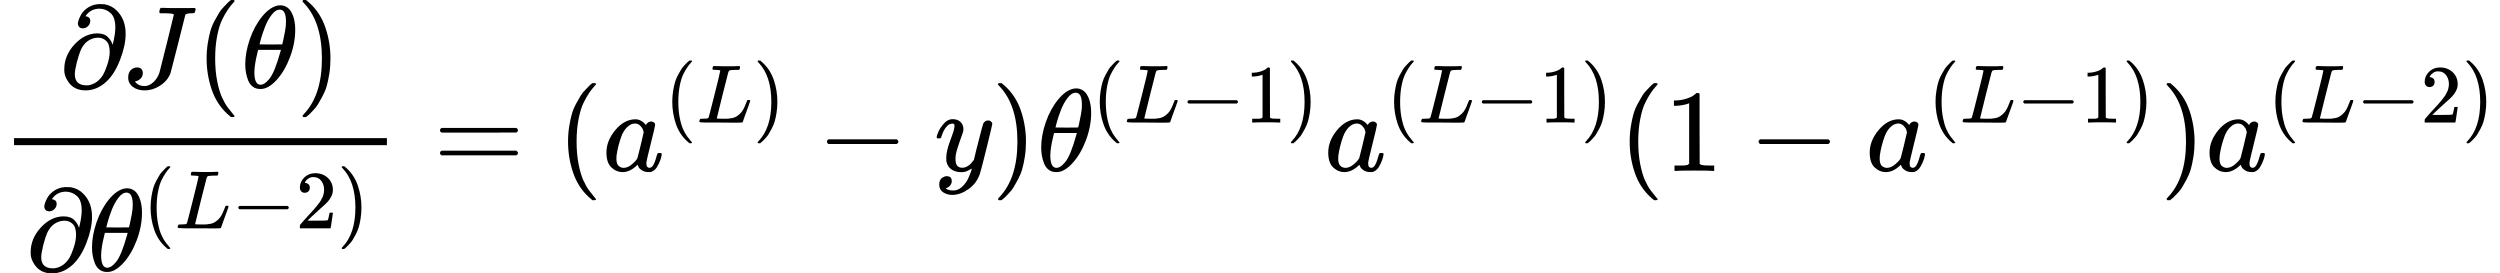 <?xml version="1.0" encoding="UTF-8" standalone="no" ?>
<svg xmlns="http://www.w3.org/2000/svg" width="386.568px" height="42.272px" viewBox="0 -1460 21357.9 2335.3" xmlns:xlink="http://www.w3.org/1999/xlink" style=""><defs><path id="MJX-86-TEX-N-2202" d="M202 508Q179 508 169 520T158 547Q158 557 164 577T185 624T230 675T301 710L333 715H345Q378 715 384 714Q447 703 489 661T549 568T566 457Q566 362 519 240T402 53Q321 -22 223 -22Q123 -22 73 56Q42 102 42 148V159Q42 276 129 370T322 465Q383 465 414 434T455 367L458 378Q478 461 478 515Q478 603 437 639T344 676Q266 676 223 612Q264 606 264 572Q264 547 246 528T202 508ZM430 306Q430 372 401 400T333 428Q270 428 222 382Q197 354 183 323T150 221Q132 149 132 116Q132 21 232 21Q244 21 250 22Q327 35 374 112Q389 137 409 196T430 306Z"></path><path id="MJX-86-TEX-I-4A" d="M447 625Q447 637 354 637H329Q323 642 323 645T325 664Q329 677 335 683H352Q393 681 498 681Q541 681 568 681T605 682T619 682Q633 682 633 672Q633 670 630 658Q626 642 623 640T604 637Q552 637 545 623Q541 610 483 376Q420 128 419 127Q397 64 333 21T195 -22Q137 -22 97 8T57 88Q57 130 80 152T132 174Q177 174 182 130Q182 98 164 80T123 56Q115 54 115 53T122 44Q148 15 197 15Q235 15 271 47T324 130Q328 142 387 380T447 625Z"></path><path id="MJX-86-TEX-N-28" d="M94 250Q94 319 104 381T127 488T164 576T202 643T244 695T277 729T302 750H315H319Q333 750 333 741Q333 738 316 720T275 667T226 581T184 443T167 250T184 58T225 -81T274 -167T316 -220T333 -241Q333 -250 318 -250H315H302L274 -226Q180 -141 137 -14T94 250Z"></path><path id="MJX-86-TEX-I-3B8" d="M35 200Q35 302 74 415T180 610T319 704Q320 704 327 704T339 705Q393 701 423 656Q462 596 462 495Q462 380 417 261T302 66T168 -10H161Q125 -10 99 10T60 63T41 130T35 200ZM383 566Q383 668 330 668Q294 668 260 623T204 521T170 421T157 371Q206 370 254 370L351 371Q352 372 359 404T375 484T383 566ZM113 132Q113 26 166 26Q181 26 198 36T239 74T287 161T335 307L340 324H145Q145 321 136 286T120 208T113 132Z"></path><path id="MJX-86-TEX-N-29" d="M60 749L64 750Q69 750 74 750H86L114 726Q208 641 251 514T294 250Q294 182 284 119T261 12T224 -76T186 -143T145 -194T113 -227T90 -246Q87 -249 86 -250H74Q66 -250 63 -250T58 -247T55 -238Q56 -237 66 -225Q221 -64 221 250T66 725Q56 737 55 738Q55 746 60 749Z"></path><path id="MJX-86-TEX-I-4C" d="M228 637Q194 637 192 641Q191 643 191 649Q191 673 202 682Q204 683 217 683Q271 680 344 680Q485 680 506 683H518Q524 677 524 674T522 656Q517 641 513 637H475Q406 636 394 628Q387 624 380 600T313 336Q297 271 279 198T252 88L243 52Q243 48 252 48T311 46H328Q360 46 379 47T428 54T478 72T522 106T564 161Q580 191 594 228T611 270Q616 273 628 273H641Q647 264 647 262T627 203T583 83T557 9Q555 4 553 3T537 0T494 -1Q483 -1 418 -1T294 0H116Q32 0 32 10Q32 17 34 24Q39 43 44 45Q48 46 59 46H65Q92 46 125 49Q139 52 144 61Q147 65 216 339T285 628Q285 635 228 637Z"></path><path id="MJX-86-TEX-N-2212" d="M84 237T84 250T98 270H679Q694 262 694 250T679 230H98Q84 237 84 250Z"></path><path id="MJX-86-TEX-N-32" d="M109 429Q82 429 66 447T50 491Q50 562 103 614T235 666Q326 666 387 610T449 465Q449 422 429 383T381 315T301 241Q265 210 201 149L142 93L218 92Q375 92 385 97Q392 99 409 186V189H449V186Q448 183 436 95T421 3V0H50V19V31Q50 38 56 46T86 81Q115 113 136 137Q145 147 170 174T204 211T233 244T261 278T284 308T305 340T320 369T333 401T340 431T343 464Q343 527 309 573T212 619Q179 619 154 602T119 569T109 550Q109 549 114 549Q132 549 151 535T170 489Q170 464 154 447T109 429Z"></path><path id="MJX-86-TEX-N-3D" d="M56 347Q56 360 70 367H707Q722 359 722 347Q722 336 708 328L390 327H72Q56 332 56 347ZM56 153Q56 168 72 173H708Q722 163 722 153Q722 140 707 133H70Q56 140 56 153Z"></path><path id="MJX-86-TEX-I-61" d="M33 157Q33 258 109 349T280 441Q331 441 370 392Q386 422 416 422Q429 422 439 414T449 394Q449 381 412 234T374 68Q374 43 381 35T402 26Q411 27 422 35Q443 55 463 131Q469 151 473 152Q475 153 483 153H487Q506 153 506 144Q506 138 501 117T481 63T449 13Q436 0 417 -8Q409 -10 393 -10Q359 -10 336 5T306 36L300 51Q299 52 296 50Q294 48 292 46Q233 -10 172 -10Q117 -10 75 30T33 157ZM351 328Q351 334 346 350T323 385T277 405Q242 405 210 374T160 293Q131 214 119 129Q119 126 119 118T118 106Q118 61 136 44T179 26Q217 26 254 59T298 110Q300 114 325 217T351 328Z"></path><path id="MJX-86-TEX-I-79" d="M21 287Q21 301 36 335T84 406T158 442Q199 442 224 419T250 355Q248 336 247 334Q247 331 231 288T198 191T182 105Q182 62 196 45T238 27Q261 27 281 38T312 61T339 94Q339 95 344 114T358 173T377 247Q415 397 419 404Q432 431 462 431Q475 431 483 424T494 412T496 403Q496 390 447 193T391 -23Q363 -106 294 -155T156 -205Q111 -205 77 -183T43 -117Q43 -95 50 -80T69 -58T89 -48T106 -45Q150 -45 150 -87Q150 -107 138 -122T115 -142T102 -147L99 -148Q101 -153 118 -160T152 -167H160Q177 -167 186 -165Q219 -156 247 -127T290 -65T313 -9T321 21L315 17Q309 13 296 6T270 -6Q250 -11 231 -11Q185 -11 150 11T104 82Q103 89 103 113Q103 170 138 262T173 379Q173 380 173 381Q173 390 173 393T169 400T158 404H154Q131 404 112 385T82 344T65 302T57 280Q55 278 41 278H27Q21 284 21 287Z"></path><path id="MJX-86-TEX-N-31" d="M213 578L200 573Q186 568 160 563T102 556H83V602H102Q149 604 189 617T245 641T273 663Q275 666 285 666Q294 666 302 660V361L303 61Q310 54 315 52T339 48T401 46H427V0H416Q395 3 257 3Q121 3 100 0H88V46H114Q136 46 152 46T177 47T193 50T201 52T207 57T213 61V578Z"></path></defs><g stroke="currentColor" fill="currentColor" stroke-width="0" transform="matrix(1 0 0 -1 0 0)"><g data-mml-node="math"><g data-mml-node="mfrac"><g data-mml-node="mrow" transform="translate(507.2, 710)"><g data-mml-node="mi"><use xlink:href="#MJX-86-TEX-N-2202"></use></g><g data-mml-node="mi" transform="translate(531, 0)"><use xlink:href="#MJX-86-TEX-I-4A"></use></g><g data-mml-node="mo" transform="translate(1164, 0)"><use xlink:href="#MJX-86-TEX-N-28"></use></g><g data-mml-node="mi" transform="translate(1553, 0)"><use xlink:href="#MJX-86-TEX-I-3B8"></use></g><g data-mml-node="mo" transform="translate(2022, 0)"><use xlink:href="#MJX-86-TEX-N-29"></use></g></g><g data-mml-node="mrow" transform="translate(220, -853.3)"><g data-mml-node="mi"><use xlink:href="#MJX-86-TEX-N-2202"></use></g><g data-mml-node="msup" transform="translate(531, 0)"><g data-mml-node="mi"><use xlink:href="#MJX-86-TEX-I-3B8"></use></g><g data-mml-node="TeXAtom" transform="translate(469, 363) scale(0.707)"><g data-mml-node="mo"><use xlink:href="#MJX-86-TEX-N-28"></use></g><g data-mml-node="mi" transform="translate(389, 0)"><use xlink:href="#MJX-86-TEX-I-4C"></use></g><g data-mml-node="mo" transform="translate(1070, 0)"><use xlink:href="#MJX-86-TEX-N-2212"></use></g><g data-mml-node="mn" transform="translate(1848, 0)"><use xlink:href="#MJX-86-TEX-N-32"></use></g><g data-mml-node="mo" transform="translate(2348, 0)"><use xlink:href="#MJX-86-TEX-N-29"></use></g></g></g></g><rect width="3185.4" height="60" x="120" y="220"></rect></g><g data-mml-node="mo" transform="translate(3703.1, 0)"><use xlink:href="#MJX-86-TEX-N-3D"></use></g><g data-mml-node="mo" transform="translate(4758.9, 0)"><use xlink:href="#MJX-86-TEX-N-28"></use></g><g data-mml-node="msup" transform="translate(5147.9, 0)"><g data-mml-node="mi"><use xlink:href="#MJX-86-TEX-I-61"></use></g><g data-mml-node="TeXAtom" transform="translate(529, 413) scale(0.707)"><g data-mml-node="mo"><use xlink:href="#MJX-86-TEX-N-28"></use></g><g data-mml-node="mi" transform="translate(389, 0)"><use xlink:href="#MJX-86-TEX-I-4C"></use></g><g data-mml-node="mo" transform="translate(1070, 0)"><use xlink:href="#MJX-86-TEX-N-29"></use></g></g></g><g data-mml-node="mo" transform="translate(6980.8, 0)"><use xlink:href="#MJX-86-TEX-N-2212"></use></g><g data-mml-node="mi" transform="translate(7981, 0)"><use xlink:href="#MJX-86-TEX-I-79"></use></g><g data-mml-node="mo" transform="translate(8471, 0)"><use xlink:href="#MJX-86-TEX-N-29"></use></g><g data-mml-node="msup" transform="translate(8860, 0)"><g data-mml-node="mi"><use xlink:href="#MJX-86-TEX-I-3B8"></use></g><g data-mml-node="TeXAtom" transform="translate(469, 413) scale(0.707)"><g data-mml-node="mo"><use xlink:href="#MJX-86-TEX-N-28"></use></g><g data-mml-node="mi" transform="translate(389, 0)"><use xlink:href="#MJX-86-TEX-I-4C"></use></g><g data-mml-node="mo" transform="translate(1070, 0)"><use xlink:href="#MJX-86-TEX-N-2212"></use></g><g data-mml-node="mn" transform="translate(1848, 0)"><use xlink:href="#MJX-86-TEX-N-31"></use></g><g data-mml-node="mo" transform="translate(2348, 0)"><use xlink:href="#MJX-86-TEX-N-29"></use></g></g></g><g data-mml-node="msup" transform="translate(11314.4, 0)"><g data-mml-node="mi"><use xlink:href="#MJX-86-TEX-I-61"></use></g><g data-mml-node="TeXAtom" transform="translate(529, 413) scale(0.707)"><g data-mml-node="mo"><use xlink:href="#MJX-86-TEX-N-28"></use></g><g data-mml-node="mi" transform="translate(389, 0)"><use xlink:href="#MJX-86-TEX-I-4C"></use></g><g data-mml-node="mo" transform="translate(1070, 0)"><use xlink:href="#MJX-86-TEX-N-2212"></use></g><g data-mml-node="mn" transform="translate(1848, 0)"><use xlink:href="#MJX-86-TEX-N-31"></use></g><g data-mml-node="mo" transform="translate(2348, 0)"><use xlink:href="#MJX-86-TEX-N-29"></use></g></g></g><g data-mml-node="mo" transform="translate(13828.7, 0)"><use xlink:href="#MJX-86-TEX-N-28"></use></g><g data-mml-node="mn" transform="translate(14217.7, 0)"><use xlink:href="#MJX-86-TEX-N-31"></use></g><g data-mml-node="mo" transform="translate(14939.9, 0)"><use xlink:href="#MJX-86-TEX-N-2212"></use></g><g data-mml-node="msup" transform="translate(15940.2, 0)"><g data-mml-node="mi"><use xlink:href="#MJX-86-TEX-I-61"></use></g><g data-mml-node="TeXAtom" transform="translate(529, 413) scale(0.707)"><g data-mml-node="mo"><use xlink:href="#MJX-86-TEX-N-28"></use></g><g data-mml-node="mi" transform="translate(389, 0)"><use xlink:href="#MJX-86-TEX-I-4C"></use></g><g data-mml-node="mo" transform="translate(1070, 0)"><use xlink:href="#MJX-86-TEX-N-2212"></use></g><g data-mml-node="mn" transform="translate(1848, 0)"><use xlink:href="#MJX-86-TEX-N-31"></use></g><g data-mml-node="mo" transform="translate(2348, 0)"><use xlink:href="#MJX-86-TEX-N-29"></use></g></g></g><g data-mml-node="mo" transform="translate(18454.5, 0)"><use xlink:href="#MJX-86-TEX-N-29"></use></g><g data-mml-node="msup" transform="translate(18843.5, 0)"><g data-mml-node="mi"><use xlink:href="#MJX-86-TEX-I-61"></use></g><g data-mml-node="TeXAtom" transform="translate(529, 413) scale(0.707)"><g data-mml-node="mo"><use xlink:href="#MJX-86-TEX-N-28"></use></g><g data-mml-node="mi" transform="translate(389, 0)"><use xlink:href="#MJX-86-TEX-I-4C"></use></g><g data-mml-node="mo" transform="translate(1070, 0)"><use xlink:href="#MJX-86-TEX-N-2212"></use></g><g data-mml-node="mn" transform="translate(1848, 0)"><use xlink:href="#MJX-86-TEX-N-32"></use></g><g data-mml-node="mo" transform="translate(2348, 0)"><use xlink:href="#MJX-86-TEX-N-29"></use></g></g></g></g></g></svg>